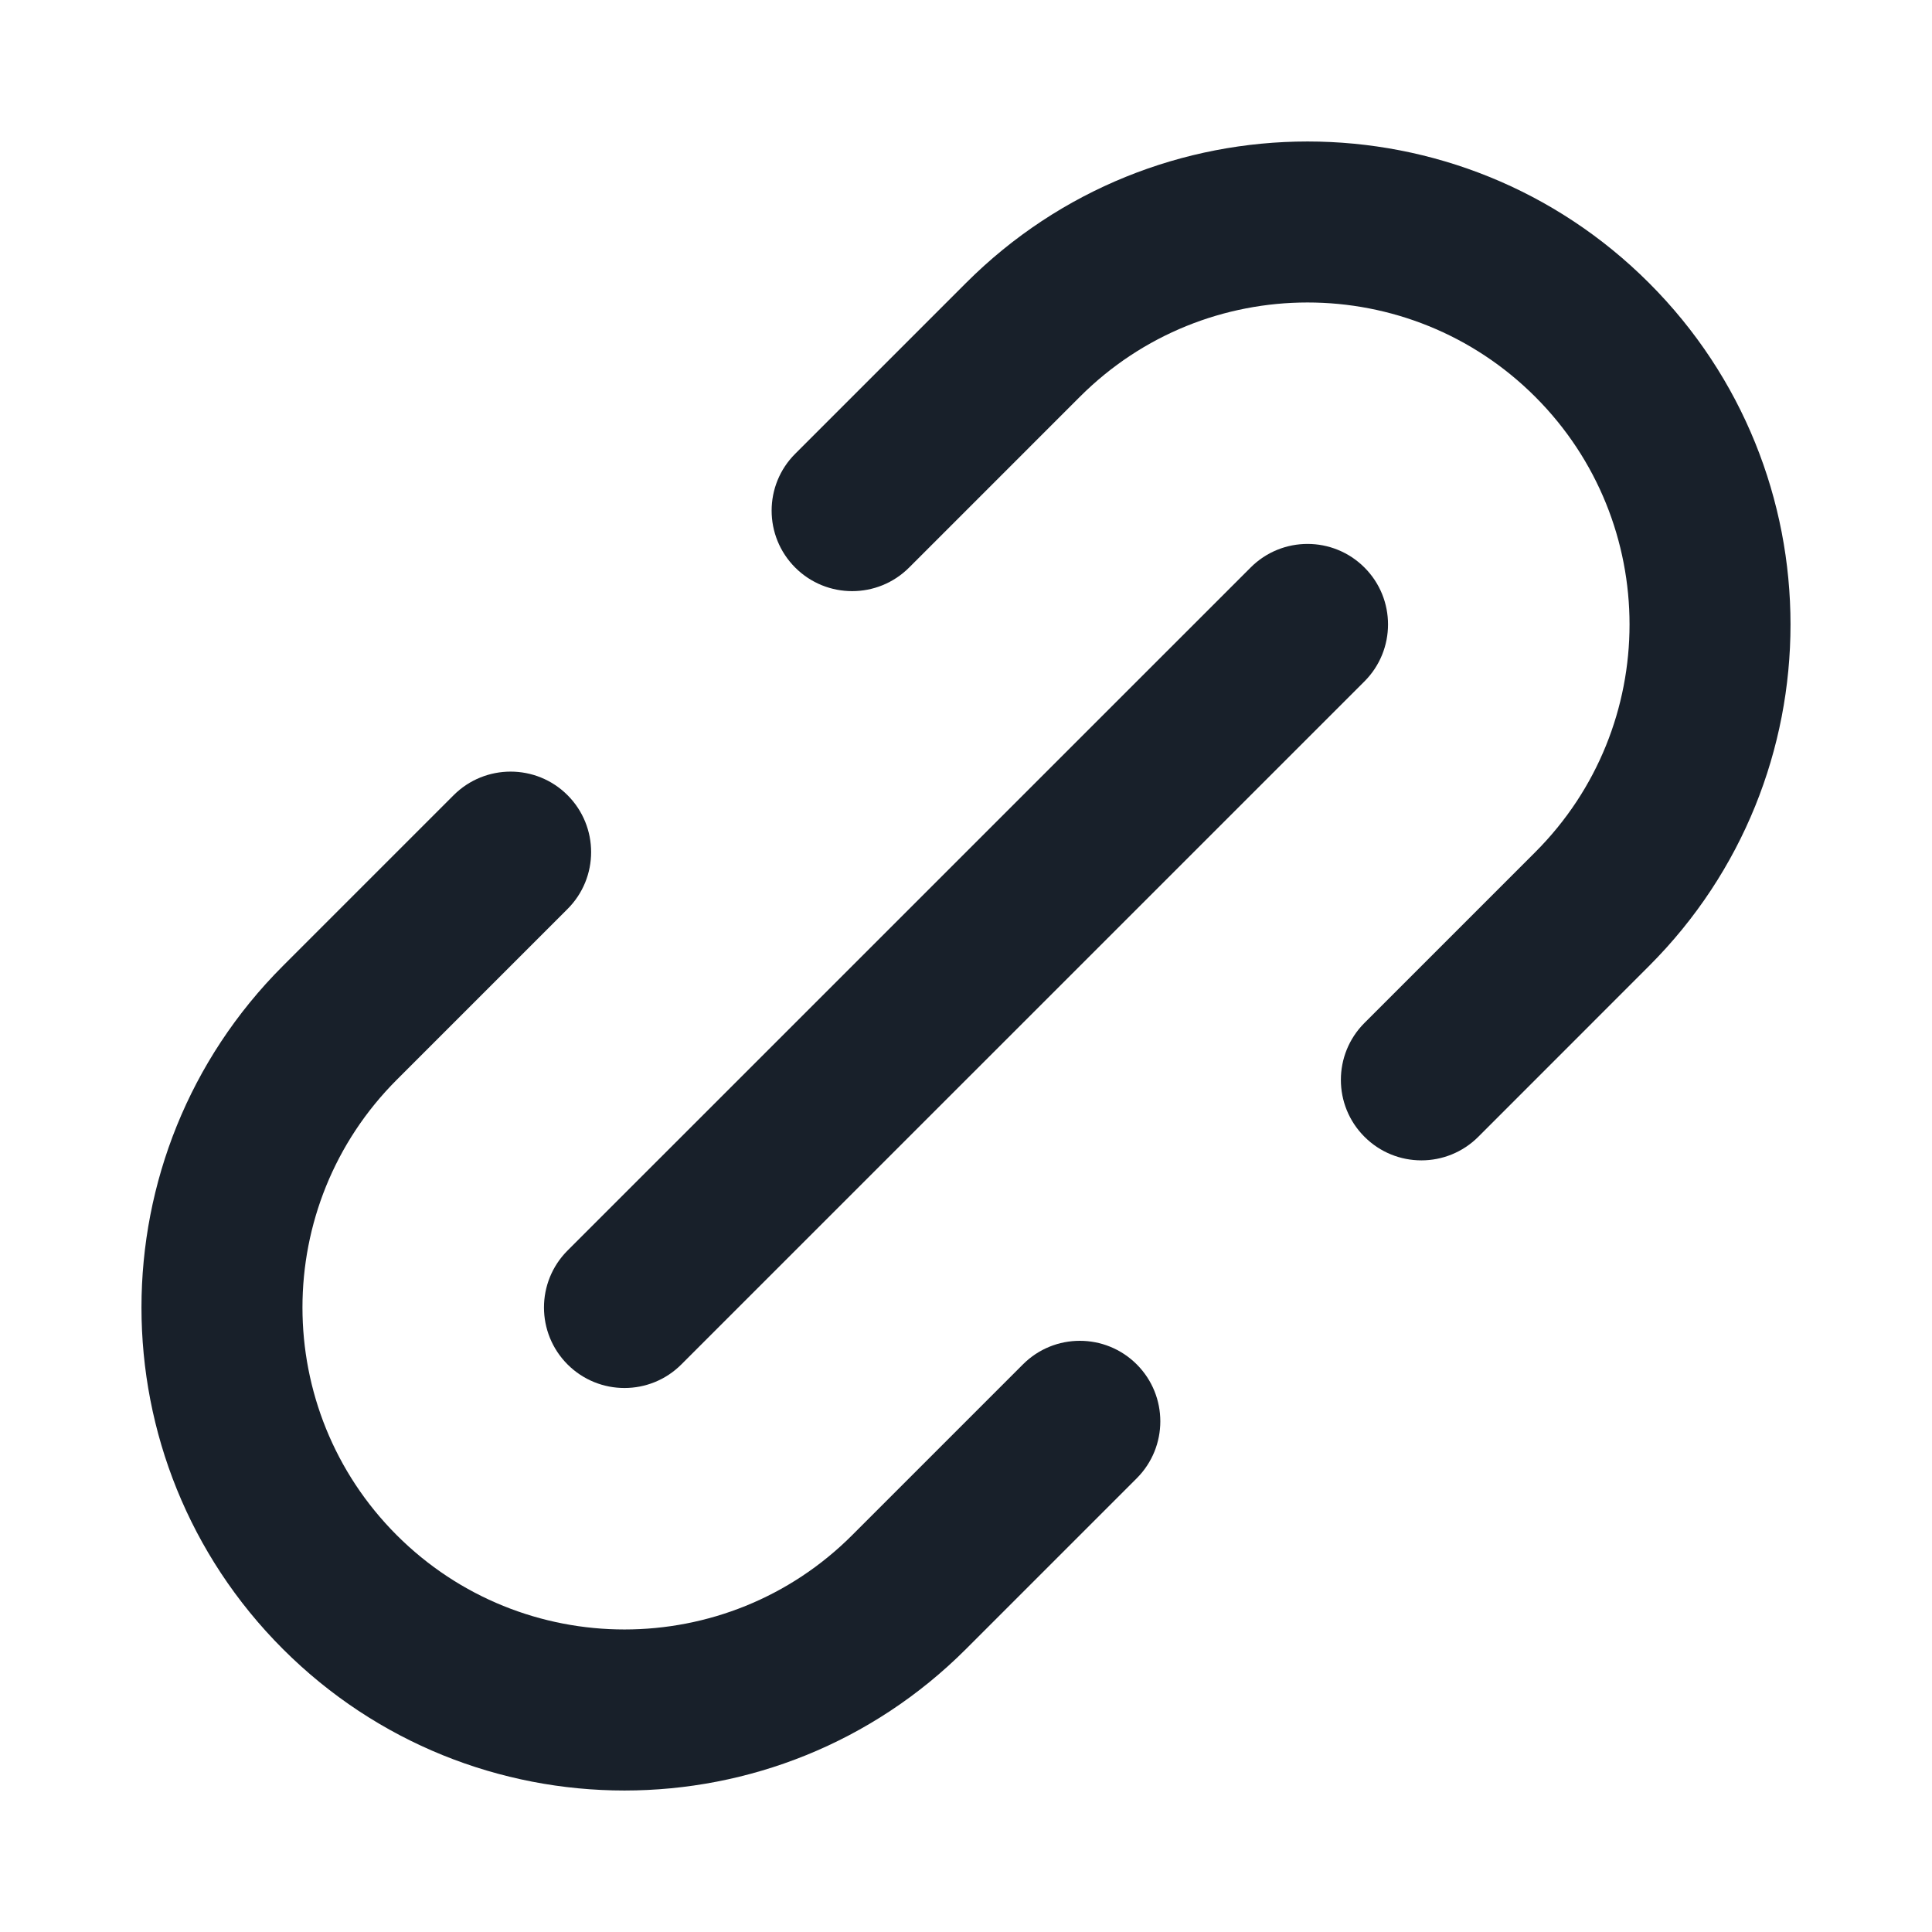 <svg width="28" height="28" viewBox="0 0 28 28" fill="none" xmlns="http://www.w3.org/2000/svg">
<path fill-rule="evenodd" clip-rule="evenodd" d="M23.899 4.101C21.166 1.367 16.734 1.367 14 4.101L11.525 6.576C11.069 7.031 11.069 7.77 11.525 8.226C11.981 8.681 12.719 8.681 13.175 8.226L15.65 5.751C17.472 3.928 20.427 3.928 22.25 5.751C24.072 7.573 24.072 10.528 22.25 12.35L19.775 14.825C19.319 15.281 19.319 16.02 19.775 16.475C20.23 16.931 20.969 16.931 21.425 16.475L23.899 14C26.633 11.267 26.633 6.834 23.899 4.101ZM4.1 23.899C1.367 21.165 1.367 16.733 4.1 13.999L6.575 11.524C7.031 11.069 7.77 11.069 8.225 11.524C8.681 11.98 8.681 12.719 8.225 13.174L5.75 15.649C3.928 17.472 3.928 20.426 5.75 22.249C7.573 24.071 10.528 24.071 12.35 22.249L14.825 19.774C15.28 19.318 16.019 19.318 16.475 19.774C16.93 20.23 16.93 20.968 16.475 21.424L14 23.899C11.266 26.633 6.834 26.633 4.1 23.899ZM8.225 18.124C7.77 18.58 7.77 19.318 8.225 19.774C8.681 20.23 9.42 20.23 9.875 19.774L19.775 9.875C20.23 9.419 20.23 8.68 19.775 8.225C19.319 7.769 18.58 7.769 18.125 8.225L8.225 18.124Z" fill="#18202A"/>
</svg>
